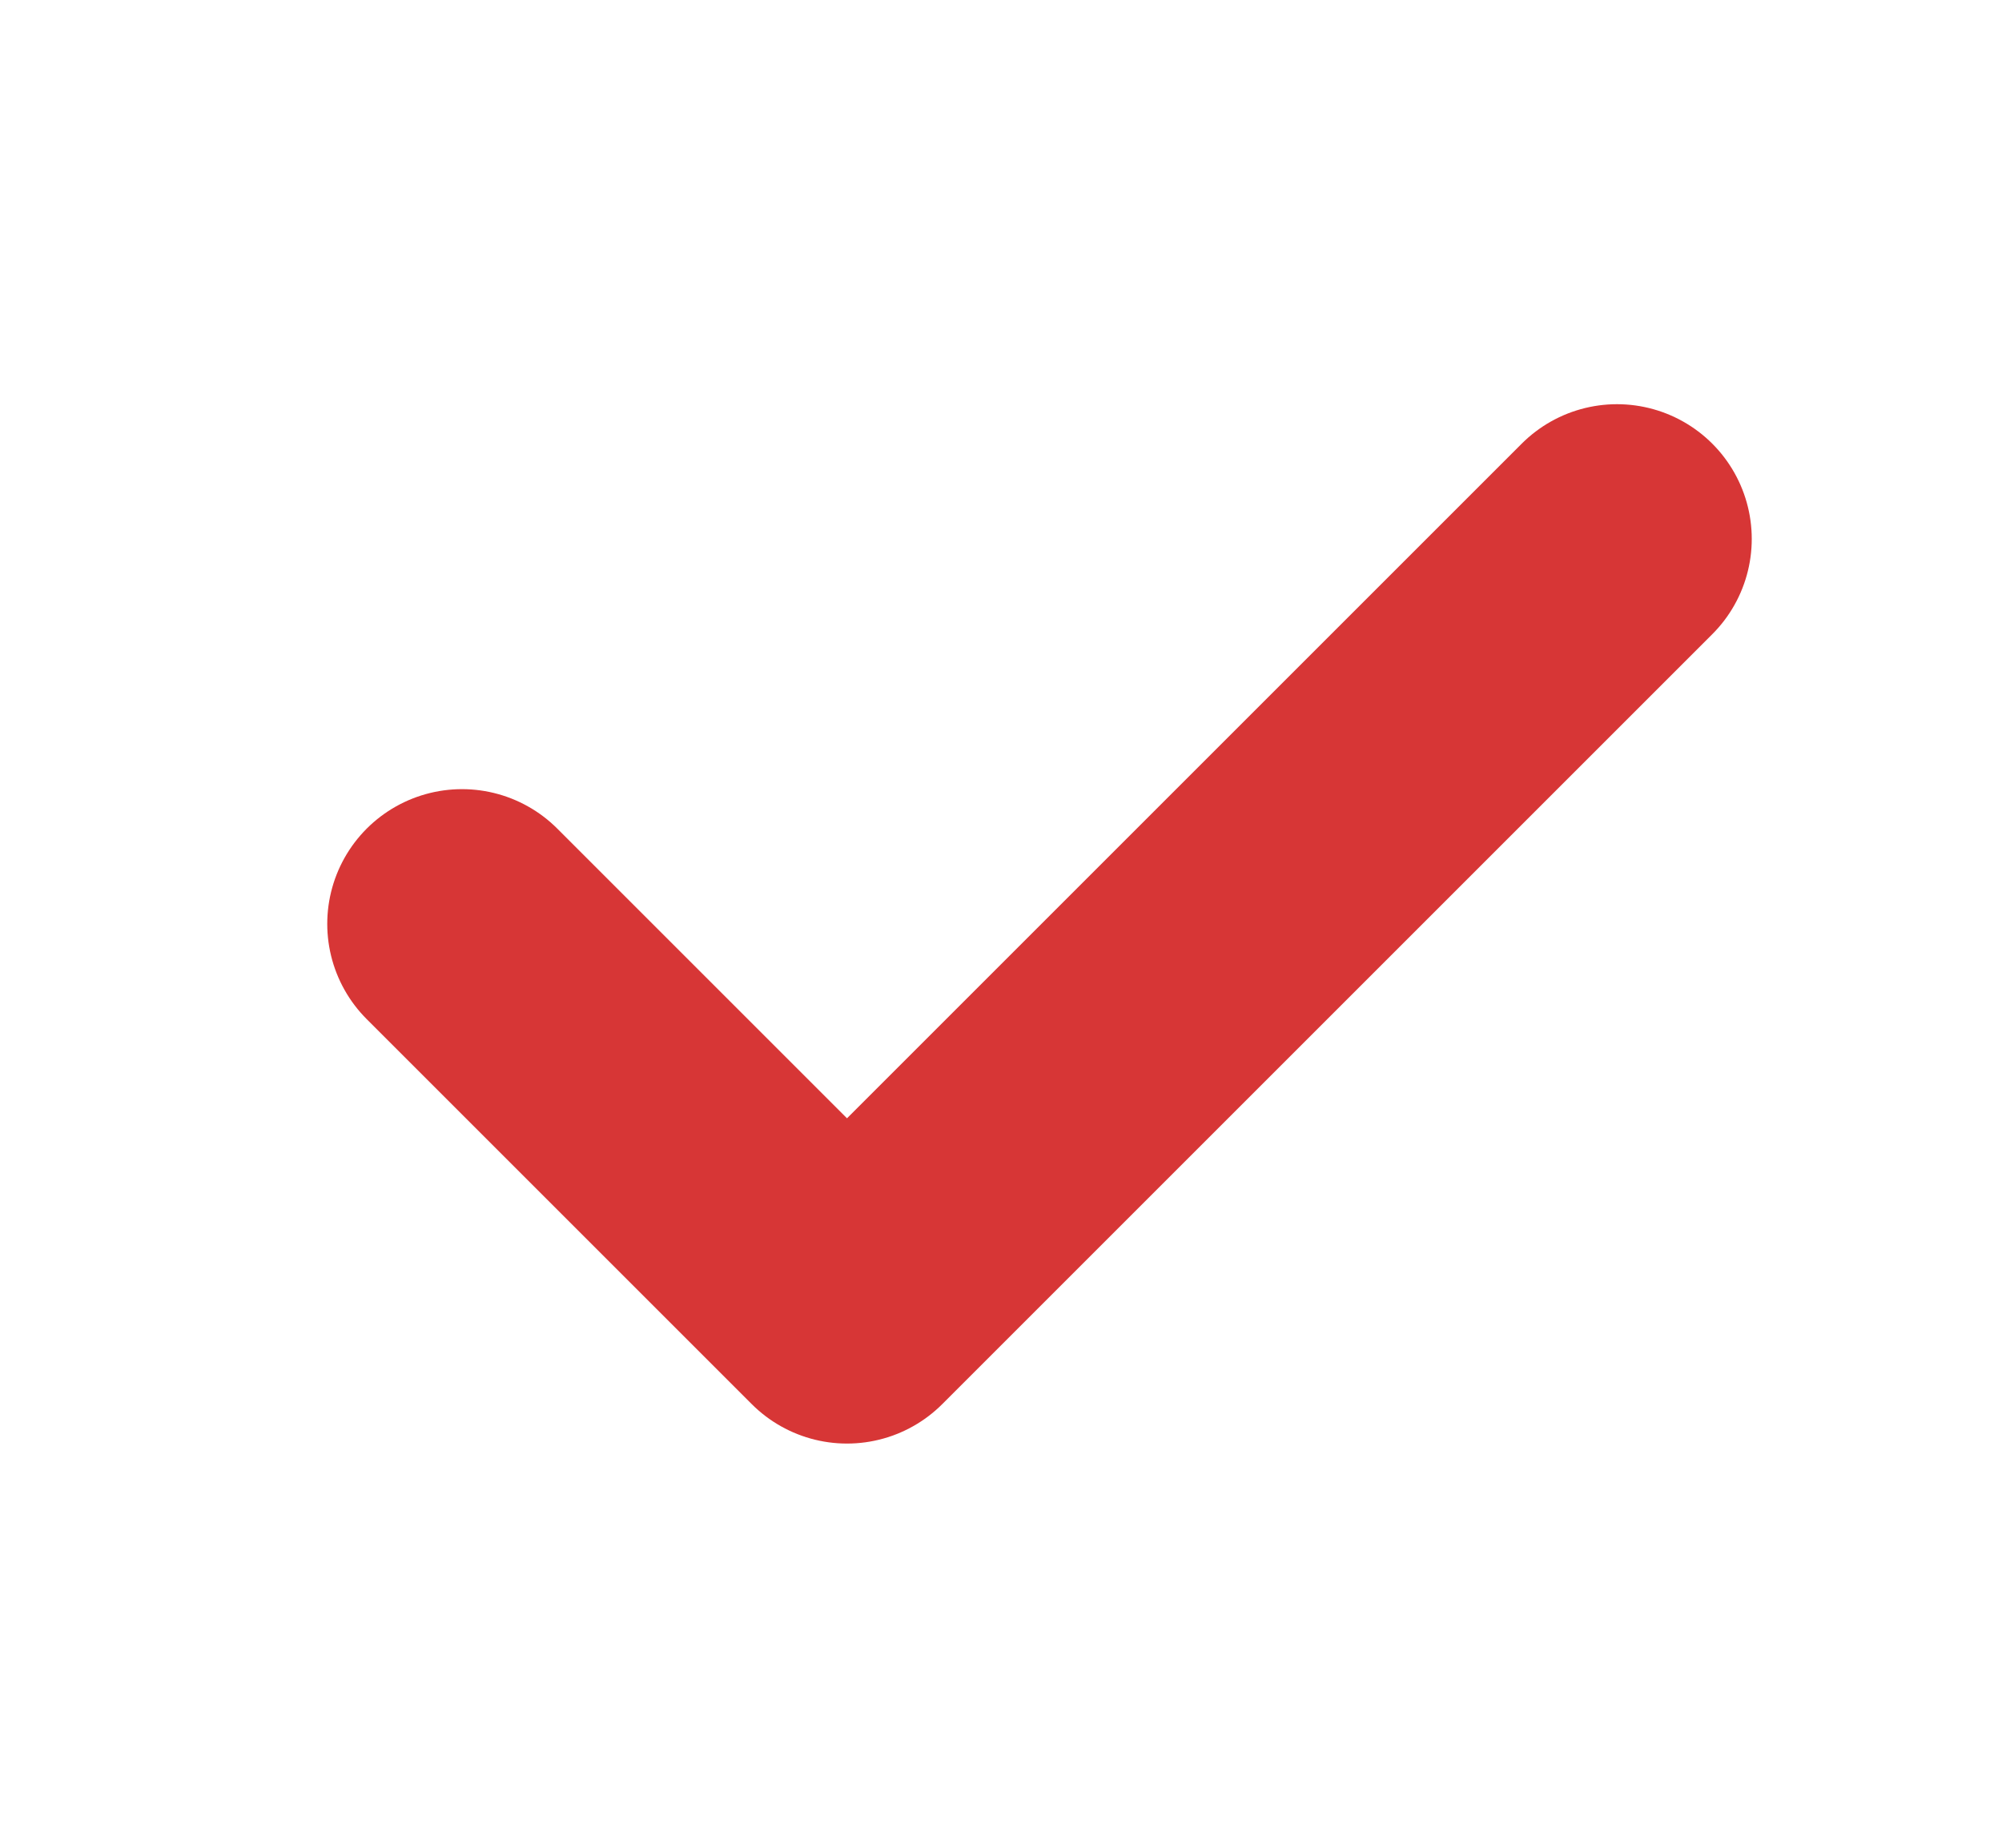 <svg width="13" height="12" viewBox="0 0 13 12" fill="none" xmlns="http://www.w3.org/2000/svg">
<path d="M3 6L5.5 8.5L10.5 3.5" stroke="#D73636" stroke-width="1.75" stroke-linecap="round" stroke-linejoin="round"/>
</svg>

